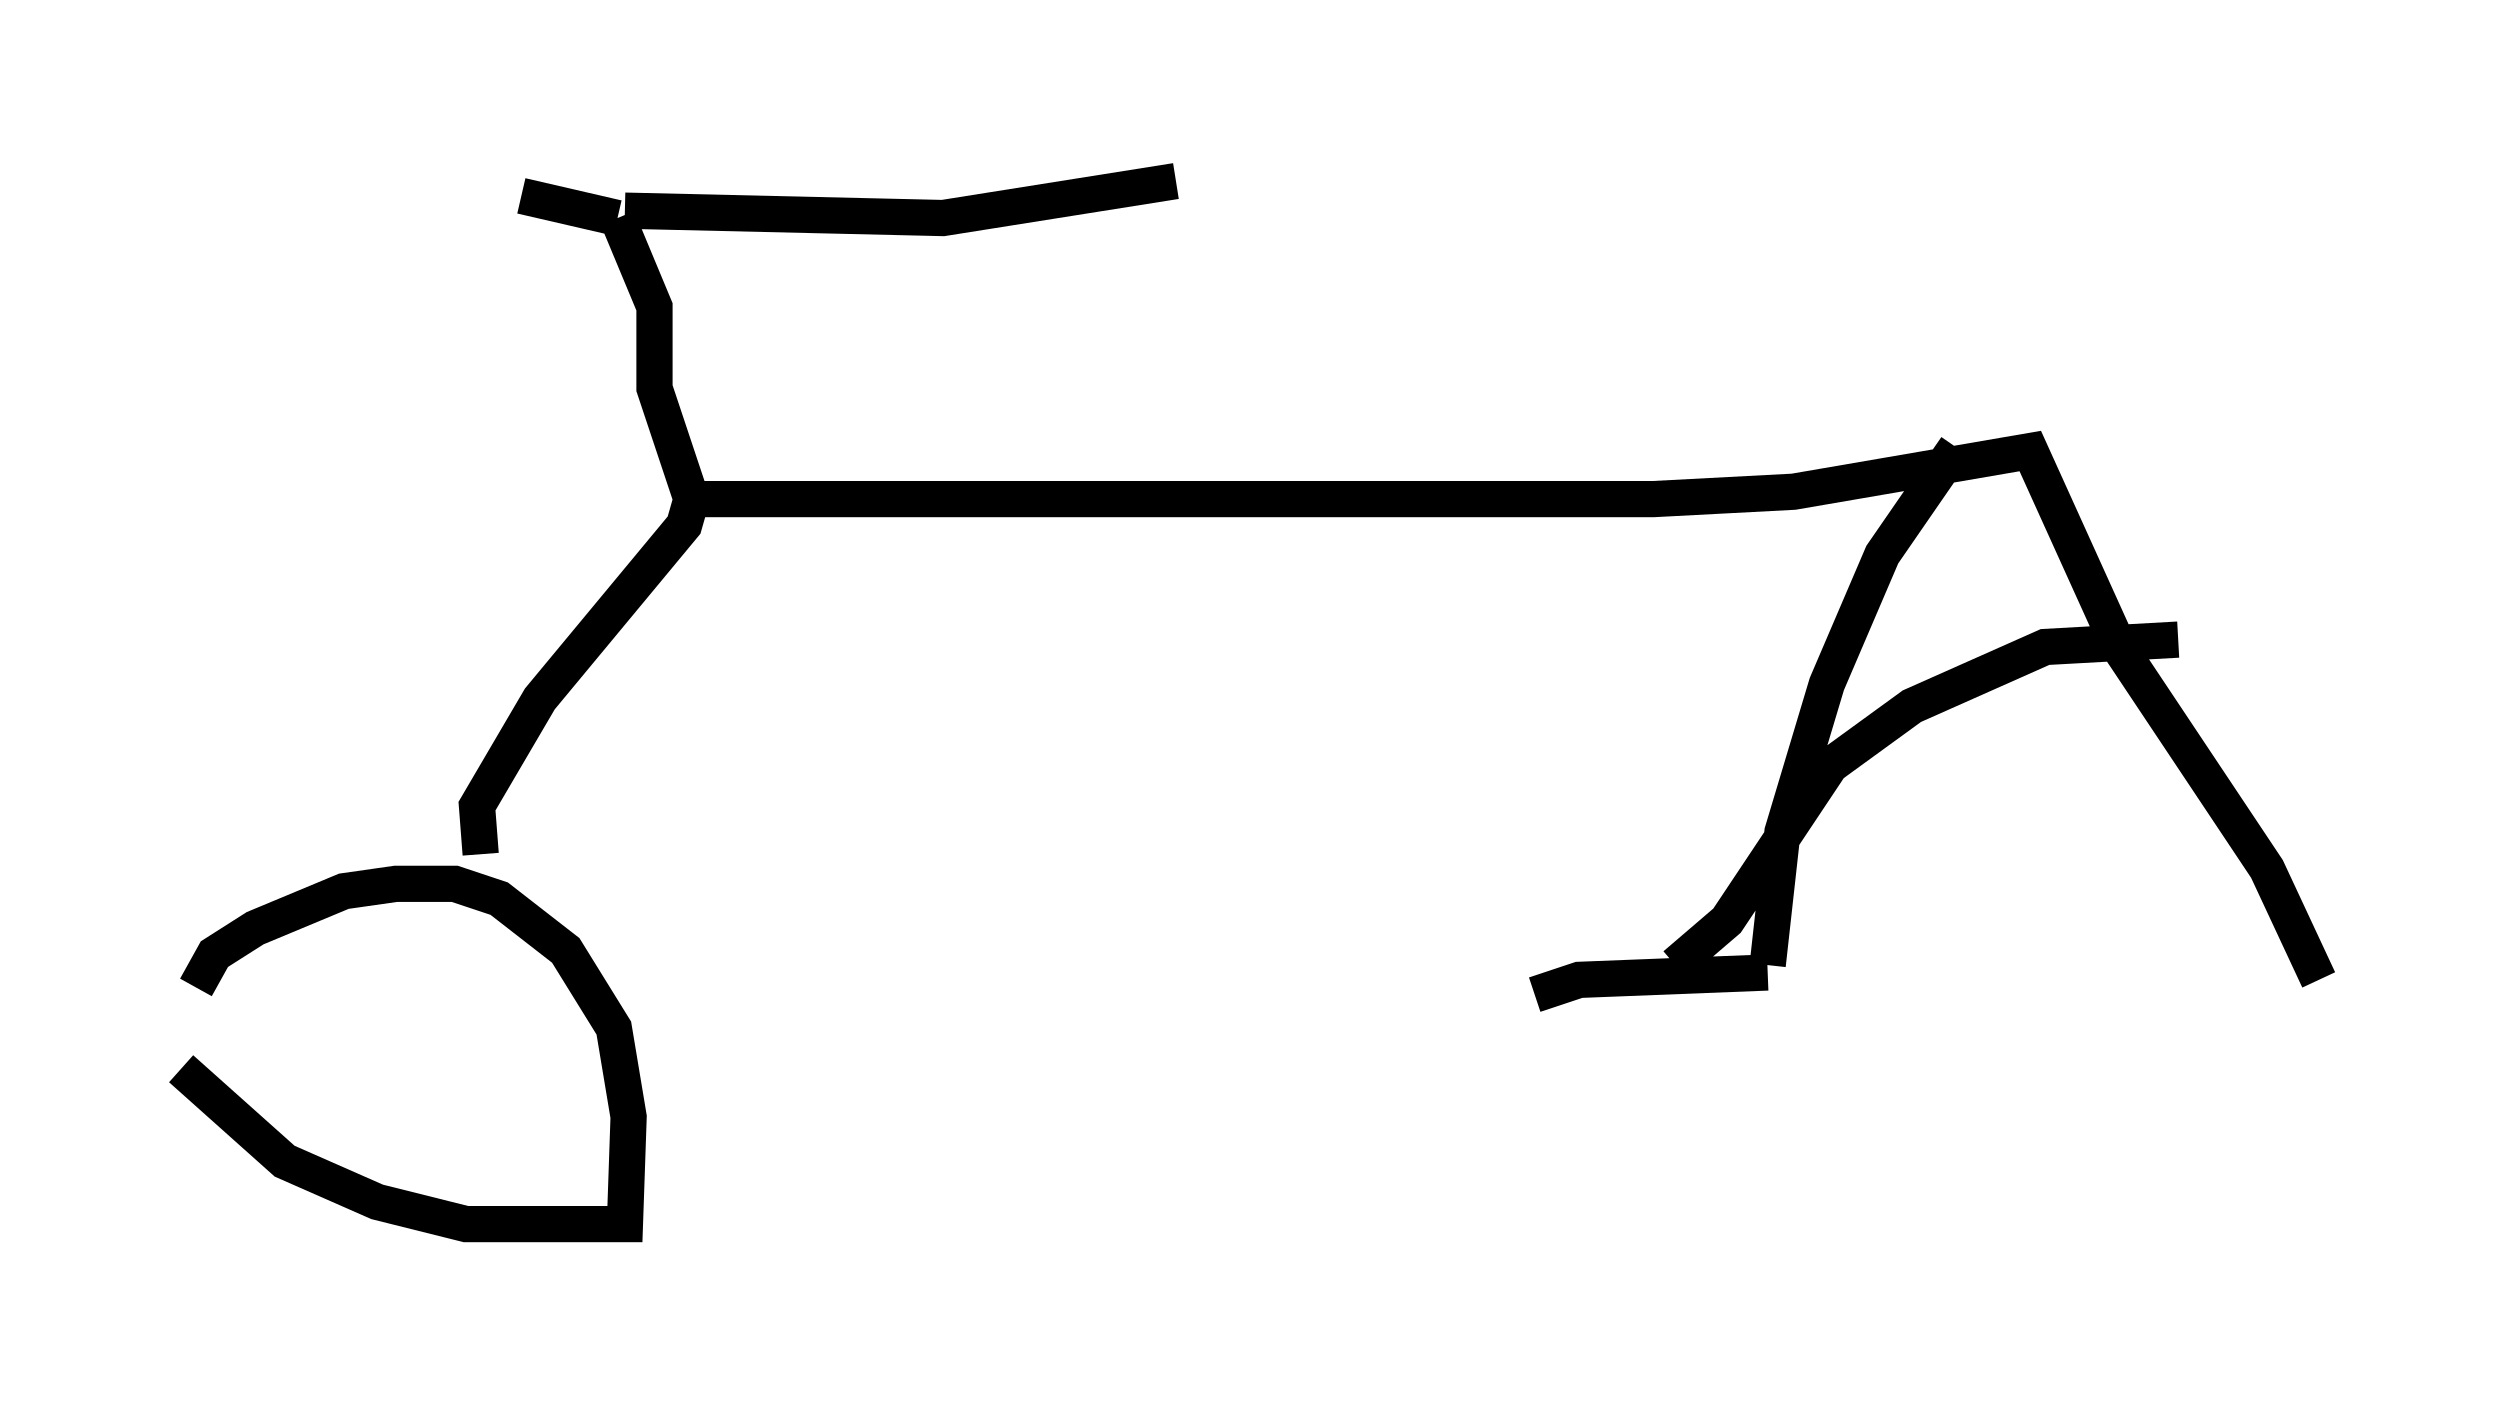 <?xml version="1.0" encoding="utf-8" ?>
<svg baseProfile="full" height="38.788" version="1.1" width="69.005" xmlns="http://www.w3.org/2000/svg" xmlns:ev="http://www.w3.org/2001/xml-events" xmlns:xlink="http://www.w3.org/1999/xlink"><defs /><rect fill="white" height="38.788" width="69.005" x="0" y="0" /><path d="M5.408, 28.888 m0.0, -1.633 l0.51, -0.919 1.123, -0.715 l2.45, -1.021 1.429, -0.204 l1.633, 0.0 1.225, 0.408 l1.838, 1.429 1.327, 2.144 l0.408, 2.45 -0.102, 2.96 l-4.39, 0.0 -2.45, -0.613 l-2.552, -1.123 -2.858, -2.552 m8.269, -5.921 l-0.102, -1.327 1.735, -2.96 l3.981, -4.798 0.204, -0.715 l-1.021, -3.063 0.0, -2.246 l-1.021, -2.45 m0.0, 0.0 l-2.654, -0.613 m2.858, 0.408 l8.779, 0.204 6.431, -1.021 m-13.373, 8.779 l26.542, 0.0 3.879, -0.204 l6.533, -1.123 2.45, 5.41 l4.083, 6.125 1.429, 3.063 m-10.004, -14.7 l-2.042, 2.96 -1.531, 3.573 l-1.225, 4.083 -0.408, 3.675 m0.0, 0.204 l-5.206, 0.204 -1.225, 0.408 m3.879, -0.817 l1.429, -1.225 2.858, -4.288 l2.246, -1.633 3.675, -1.633 l3.675, -0.204 " fill="none" stroke="black" stroke-width="1" /></svg>